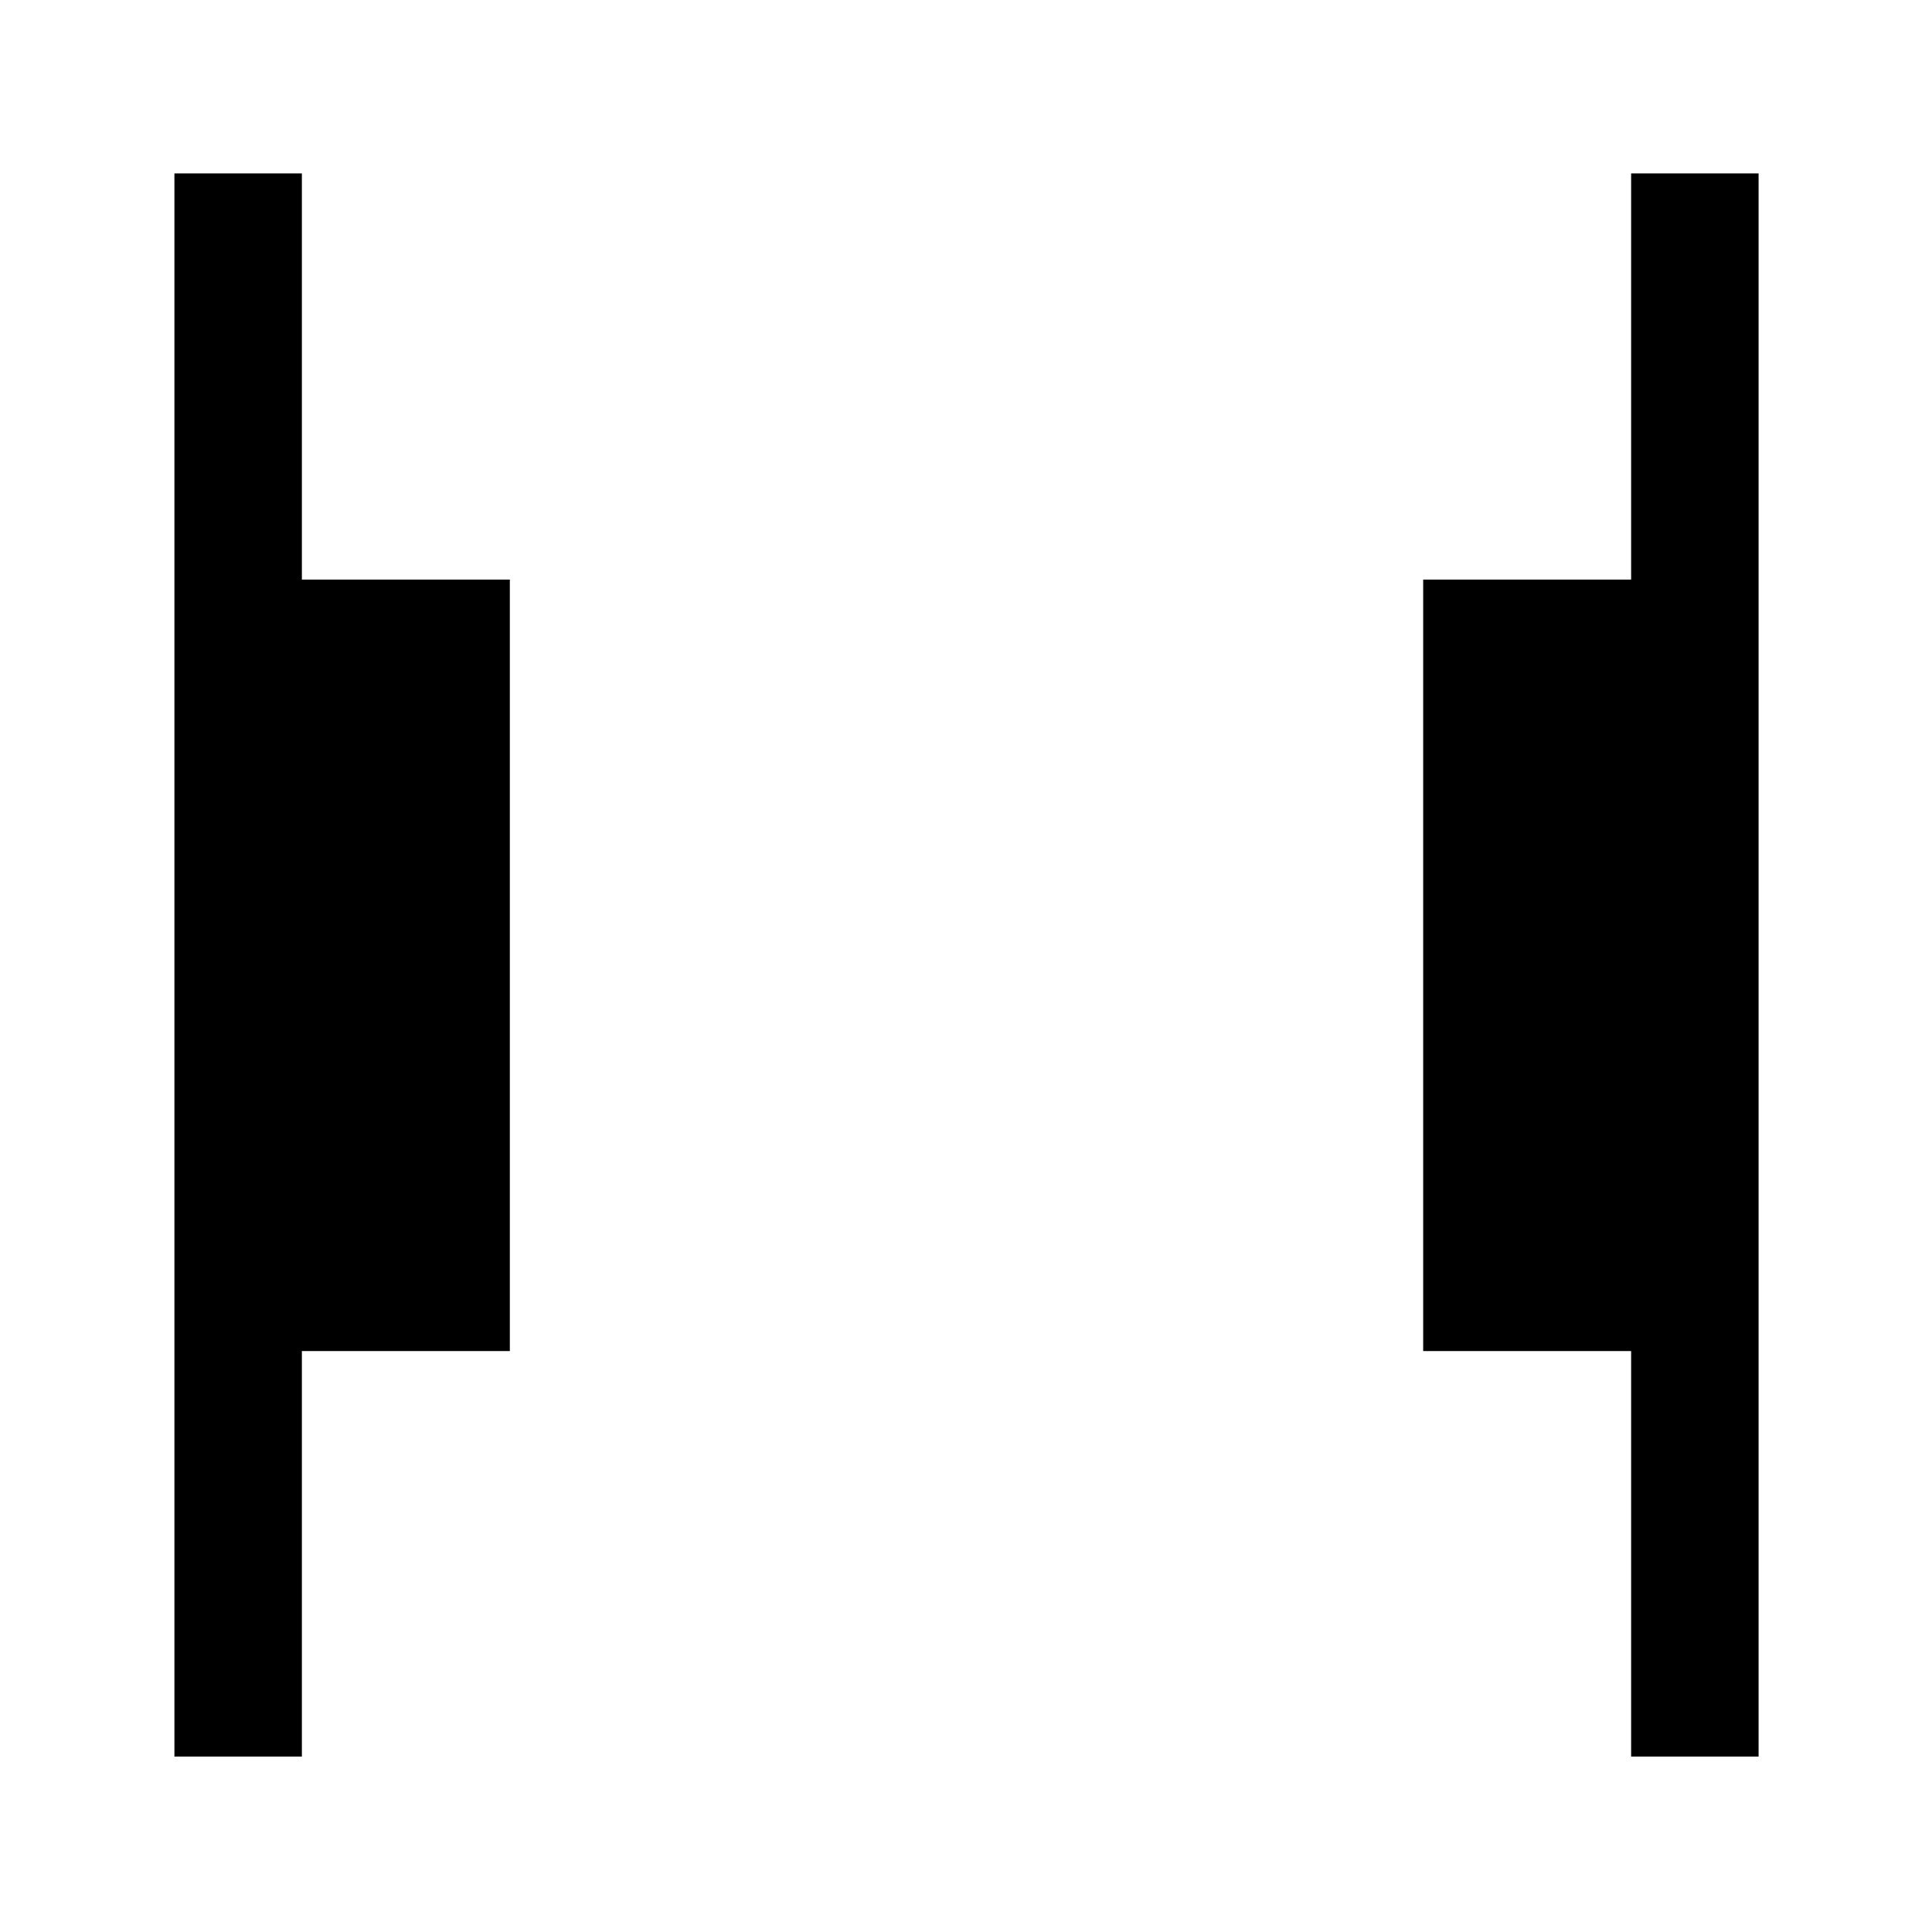 <svg xmlns="http://www.w3.org/2000/svg" height="40" viewBox="0 96 960 960" width="40"><path d="M810.5 968.833v-201.5H707.167V384H810.5V182.167h63.333v786.666H810.5Zm-723.833 0V182.167H150V384h103.333v383.333H150v201.5H86.667Z"/></svg>